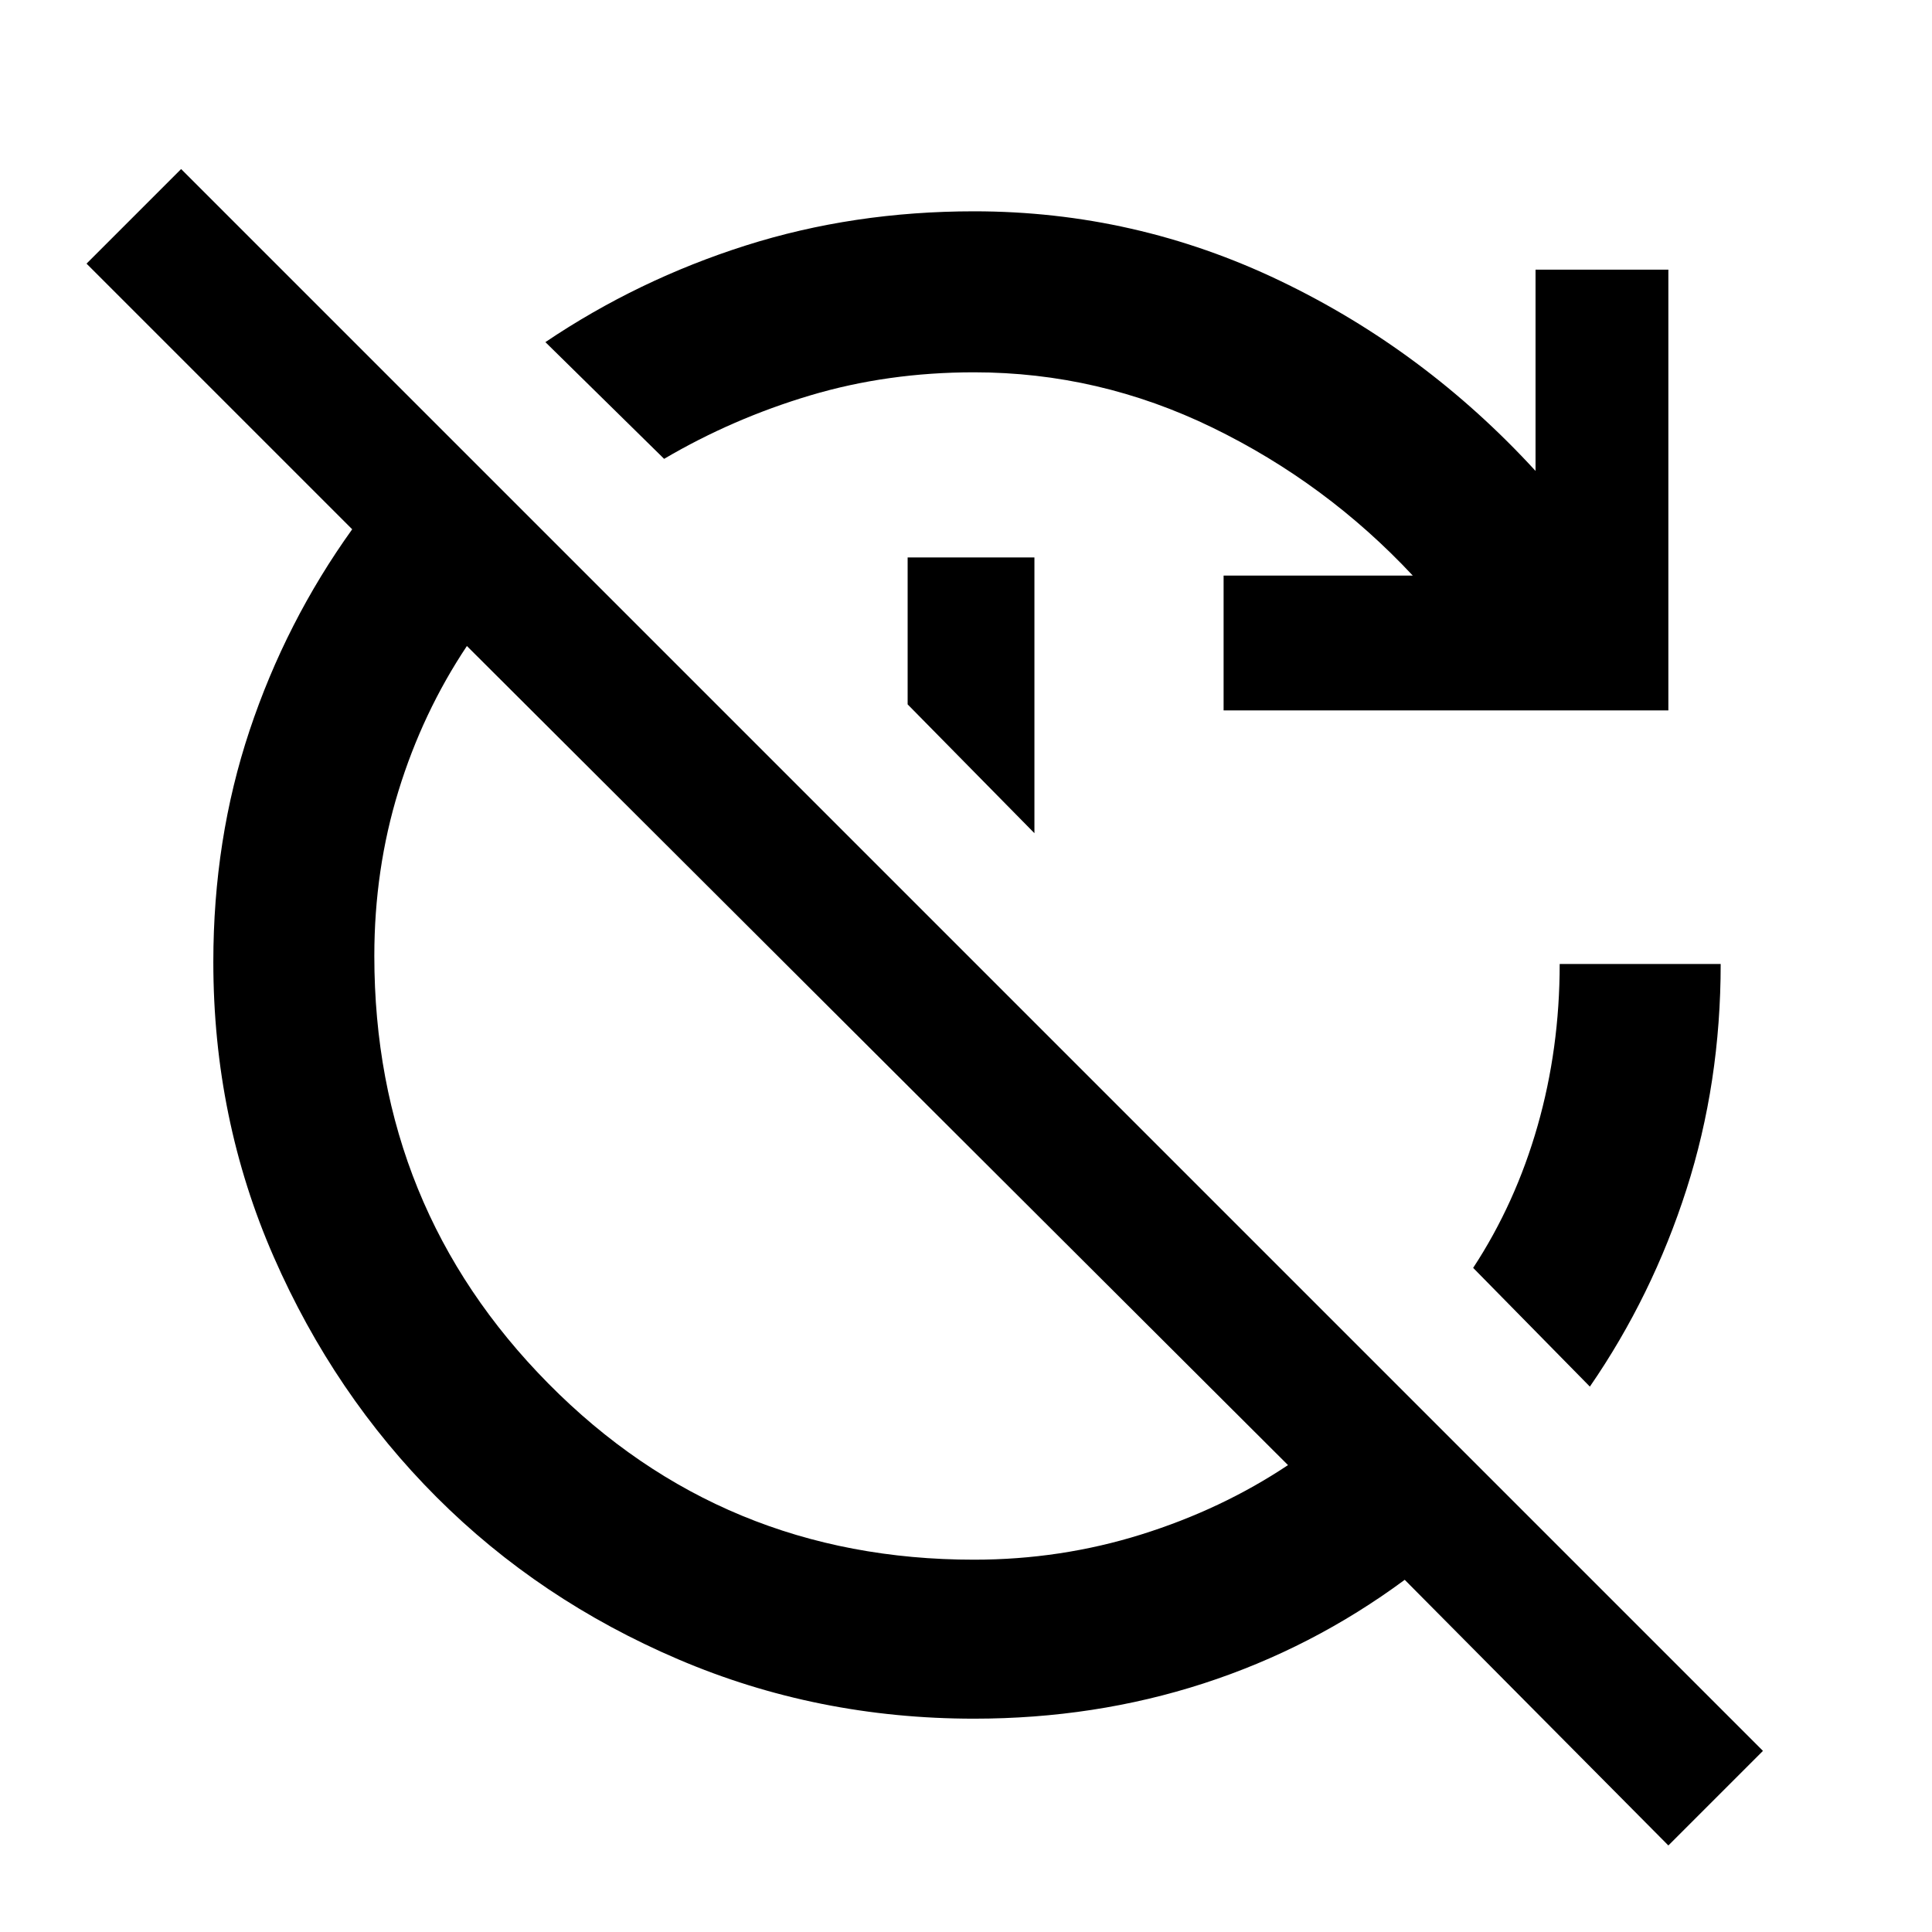 <svg xmlns="http://www.w3.org/2000/svg" height="48" width="48"><path d="m41.45 45.85-6.55-6.6q-2.3 1.7-5 2.575-2.7.875-5.7.875-3.9 0-7.35-1.475-3.45-1.475-6-4.025-2.55-2.55-4.05-5.975T5.3 23.9q0-3.05.9-5.75t2.55-5l-6.6-6.6L4.5 4.2l39.3 39.3Zm-17.25-7.1q2.15 0 4.15-.625 2-.625 3.65-1.725L11.6 16.05q-1.1 1.65-1.7 3.6-.6 1.95-.6 4.1 0 6.25 4.325 10.625T24.2 38.75Zm6.2-21.1V14.3h4.7q-2.15-2.3-4.975-3.675Q27.3 9.25 24.2 9.25q-2.15 0-4.075.575Q18.2 10.4 16.5 11.4l-2.95-2.9q2.3-1.55 4.975-2.4 2.675-.85 5.675-.85 4 0 7.6 1.725Q35.4 8.7 38.15 11.7v-5h3.3v10.95Zm-4.7 3.05-3.15-3.2v-3.65h3.15Zm13.8 13.75-2.9-2.95q1.05-1.6 1.6-3.525.55-1.925.55-4.025h4q0 2.95-.85 5.6-.85 2.65-2.4 4.9Z"/></svg>